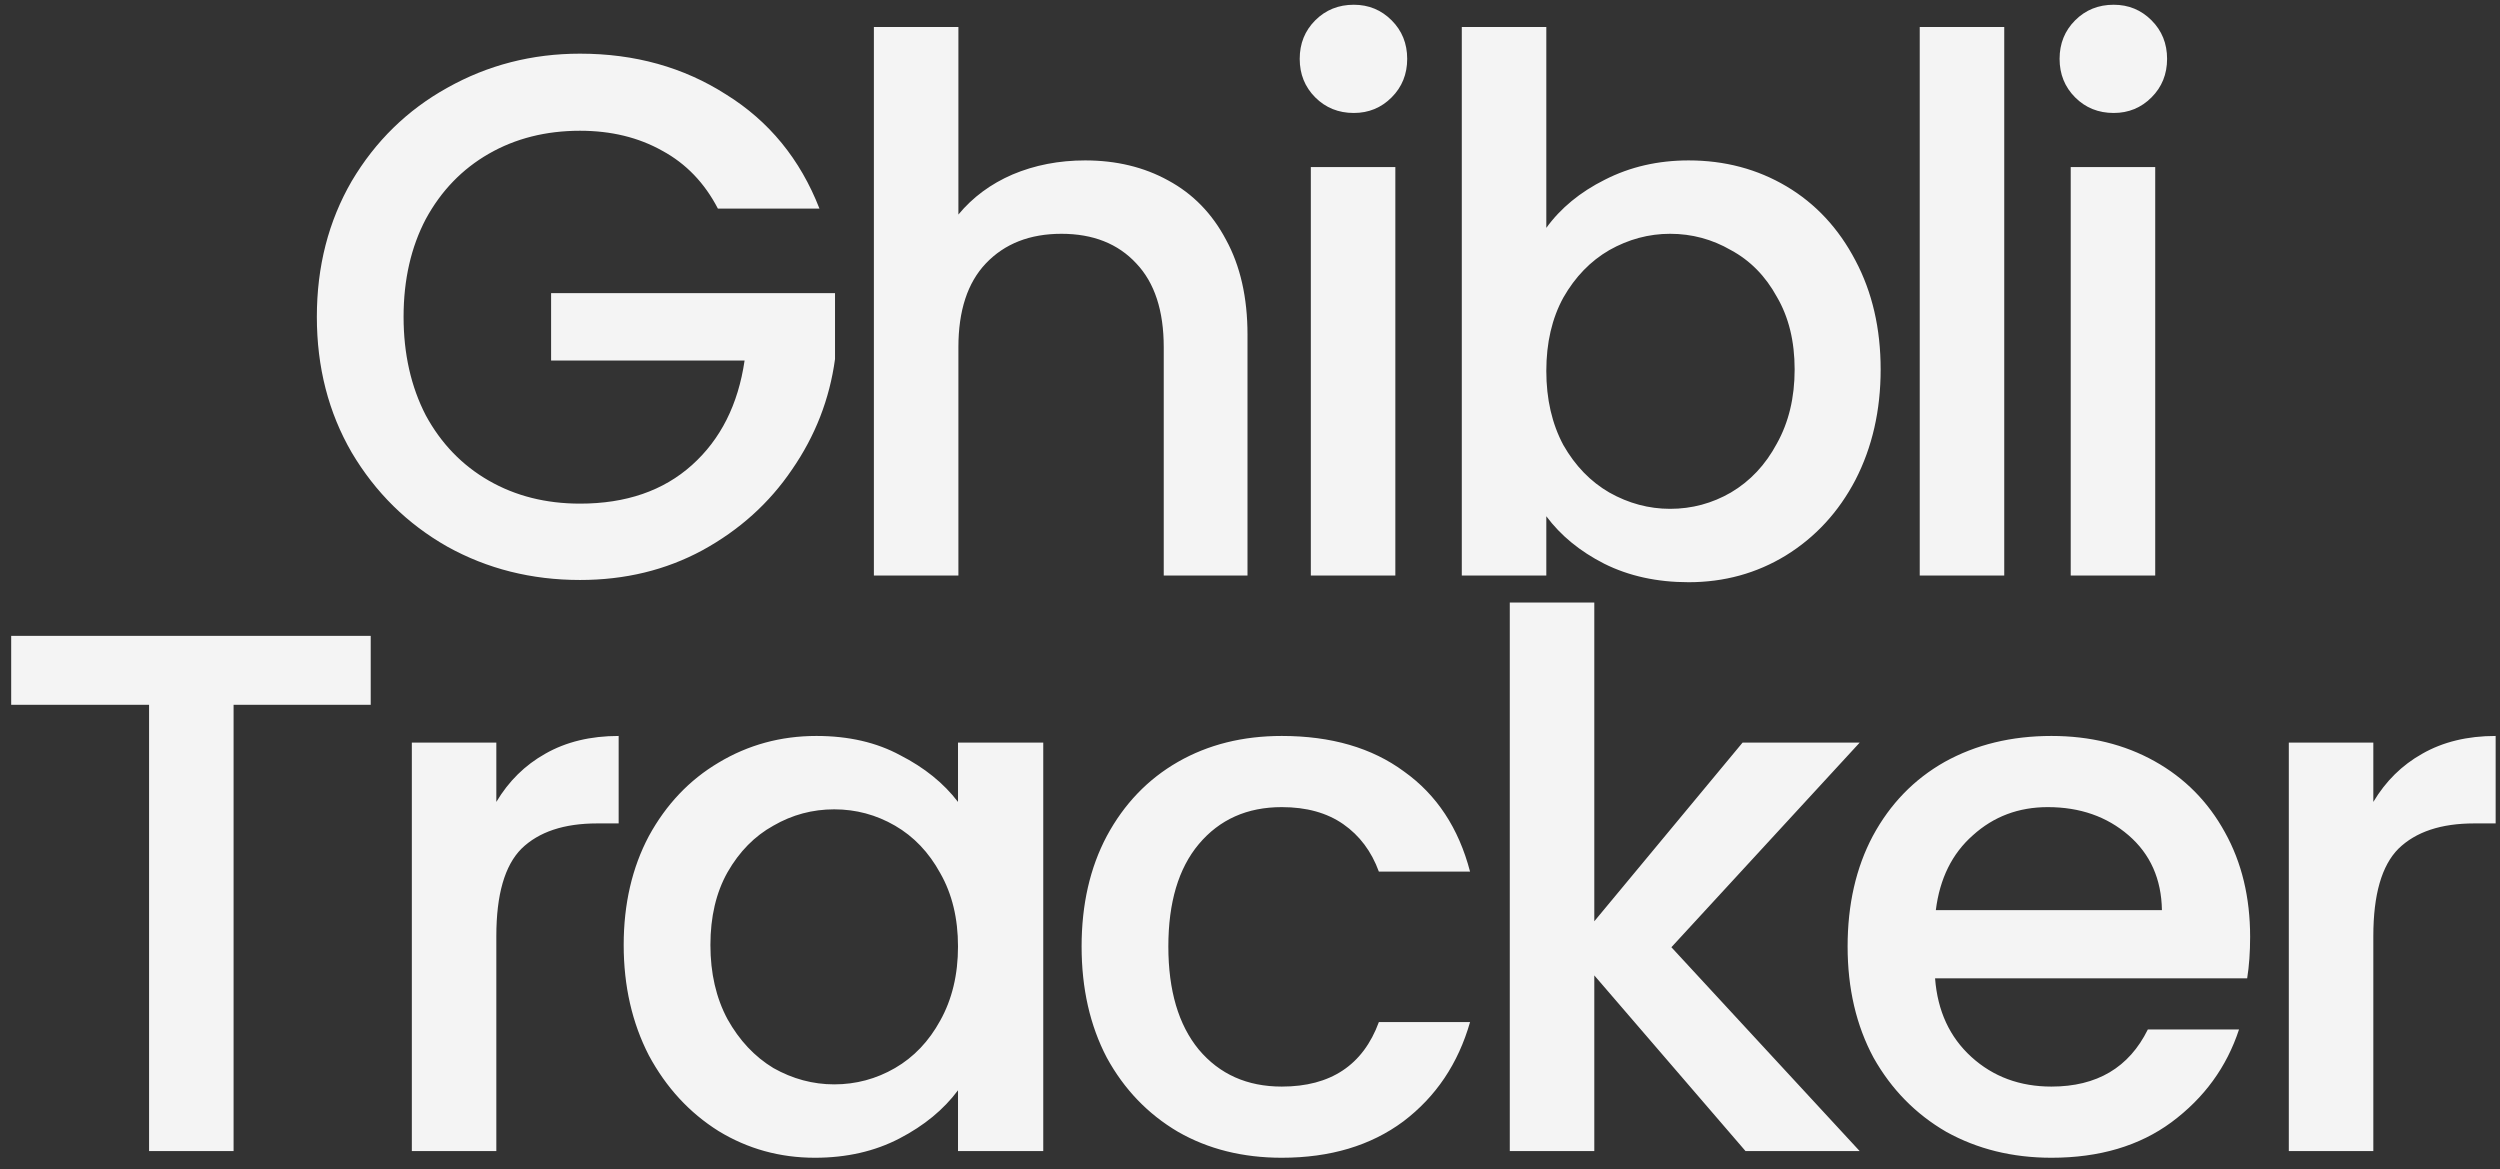 <svg width="139" height="65" viewBox="0 0 139 65" fill="none" xmlns="http://www.w3.org/2000/svg">
<rect x="0" y="0" width="139" height="65" fill="#333333" stroke="none"/>
<path d="M39.915 11.598C39.173 10.169 38.143 9.098 36.824 8.383C35.505 7.641 33.98 7.27 32.249 7.27C30.353 7.27 28.663 7.696 27.179 8.548C25.695 9.4 24.528 10.609 23.676 12.175C22.852 13.741 22.439 15.555 22.439 17.616C22.439 19.676 22.852 21.504 23.676 23.097C24.528 24.663 25.695 25.872 27.179 26.724C28.663 27.576 30.353 28.002 32.249 28.002C34.804 28.002 36.879 27.288 38.472 25.859C40.066 24.43 41.041 22.493 41.399 20.047H30.641V16.297H46.427V19.965C46.125 22.191 45.328 24.238 44.037 26.106C42.773 27.974 41.11 29.472 39.049 30.599C37.016 31.698 34.749 32.247 32.249 32.247C29.556 32.247 27.097 31.629 24.871 30.393C22.645 29.129 20.873 27.384 19.554 25.158C18.263 22.932 17.617 20.418 17.617 17.616C17.617 14.813 18.263 12.299 19.554 10.073C20.873 7.847 22.645 6.116 24.871 4.88C27.124 3.616 29.583 2.984 32.249 2.984C35.299 2.984 38.005 3.739 40.368 5.251C42.759 6.734 44.49 8.85 45.562 11.598H39.915ZM60.335 8.919C62.066 8.919 63.605 9.29 64.951 10.032C66.325 10.774 67.397 11.873 68.166 13.329C68.963 14.785 69.361 16.544 69.361 18.605V32H64.704V19.305C64.704 17.272 64.196 15.72 63.179 14.648C62.162 13.549 60.775 12.999 59.016 12.999C57.258 12.999 55.856 13.549 54.812 14.648C53.795 15.72 53.287 17.272 53.287 19.305V32H48.588V1.5H53.287V11.928C54.084 10.966 55.087 10.224 56.296 9.702C57.532 9.18 58.879 8.919 60.335 8.919ZM75.272 6.281C74.421 6.281 73.706 5.993 73.129 5.416C72.552 4.839 72.264 4.124 72.264 3.272C72.264 2.42 72.552 1.706 73.129 1.129C73.706 0.552 74.421 0.264 75.272 0.264C76.097 0.264 76.797 0.552 77.374 1.129C77.951 1.706 78.24 2.42 78.24 3.272C78.24 4.124 77.951 4.839 77.374 5.416C76.797 5.993 76.097 6.281 75.272 6.281ZM77.581 9.29V32H72.882V9.29H77.581ZM85.975 12.67C86.772 11.57 87.857 10.678 89.231 9.991C90.632 9.276 92.185 8.919 93.889 8.919C95.894 8.919 97.708 9.4 99.329 10.361C100.95 11.323 102.228 12.697 103.162 14.483C104.096 16.242 104.564 18.261 104.564 20.542C104.564 22.823 104.096 24.87 103.162 26.683C102.228 28.469 100.937 29.87 99.288 30.887C97.667 31.876 95.867 32.371 93.889 32.371C92.13 32.371 90.564 32.028 89.19 31.34C87.844 30.654 86.772 29.774 85.975 28.703V32H81.276V1.5H85.975V12.67ZM99.782 20.542C99.782 18.976 99.453 17.629 98.793 16.503C98.161 15.349 97.309 14.483 96.238 13.906C95.194 13.302 94.067 12.999 92.858 12.999C91.677 12.999 90.55 13.302 89.478 13.906C88.434 14.511 87.582 15.39 86.923 16.544C86.291 17.698 85.975 19.058 85.975 20.624C85.975 22.191 86.291 23.564 86.923 24.746C87.582 25.9 88.434 26.779 89.478 27.384C90.55 27.988 91.677 28.291 92.858 28.291C94.067 28.291 95.194 27.988 96.238 27.384C97.309 26.752 98.161 25.845 98.793 24.663C99.453 23.482 99.782 22.108 99.782 20.542ZM111.436 1.5V32H106.737V1.5H111.436ZM117.522 6.281C116.67 6.281 115.956 5.993 115.379 5.416C114.802 4.839 114.513 4.124 114.513 3.272C114.513 2.42 114.802 1.706 115.379 1.129C115.956 0.552 116.67 0.264 117.522 0.264C118.347 0.264 119.047 0.552 119.624 1.129C120.201 1.706 120.49 2.42 120.49 3.272C120.49 4.124 120.201 4.839 119.624 5.416C119.047 5.993 118.347 6.281 117.522 6.281ZM119.83 9.29V32H115.132V9.29H119.83ZM20.612 35.355V39.188H12.987V64H8.288V39.188H0.622V35.355H20.612ZM27.596 44.587C28.283 43.433 29.19 42.54 30.316 41.908C31.471 41.249 32.831 40.919 34.397 40.919V45.782H33.202C31.361 45.782 29.959 46.249 28.997 47.184C28.063 48.118 27.596 49.739 27.596 52.047V64H22.898V41.29H27.596V44.587ZM34.677 52.542C34.677 50.261 35.144 48.242 36.078 46.483C37.04 44.724 38.331 43.364 39.952 42.403C41.601 41.413 43.414 40.919 45.393 40.919C47.179 40.919 48.731 41.276 50.05 41.99C51.397 42.678 52.468 43.543 53.265 44.587V41.29H58.005V64H53.265V60.62C52.468 61.692 51.383 62.585 50.009 63.299C48.635 64.014 47.069 64.371 45.31 64.371C43.359 64.371 41.574 63.876 39.952 62.887C38.331 61.87 37.04 60.469 36.078 58.683C35.144 56.87 34.677 54.822 34.677 52.542ZM53.265 52.624C53.265 51.058 52.935 49.698 52.276 48.544C51.644 47.39 50.806 46.511 49.762 45.906C48.718 45.302 47.591 44.999 46.382 44.999C45.173 44.999 44.047 45.302 43.002 45.906C41.958 46.483 41.106 47.349 40.447 48.503C39.815 49.629 39.499 50.976 39.499 52.542C39.499 54.108 39.815 55.482 40.447 56.663C41.106 57.845 41.958 58.752 43.002 59.384C44.074 59.988 45.2 60.291 46.382 60.291C47.591 60.291 48.718 59.988 49.762 59.384C50.806 58.779 51.644 57.9 52.276 56.746C52.935 55.564 53.265 54.191 53.265 52.624ZM60.137 52.624C60.137 50.289 60.604 48.242 61.539 46.483C62.5 44.697 63.819 43.323 65.495 42.361C67.172 41.4 69.095 40.919 71.266 40.919C74.013 40.919 76.28 41.578 78.066 42.897C79.88 44.189 81.103 46.044 81.735 48.462H76.665C76.253 47.335 75.593 46.456 74.687 45.824C73.78 45.192 72.64 44.876 71.266 44.876C69.342 44.876 67.803 45.563 66.65 46.937C65.523 48.283 64.96 50.179 64.96 52.624C64.96 55.07 65.523 56.98 66.65 58.353C67.803 59.727 69.342 60.414 71.266 60.414C73.986 60.414 75.786 59.219 76.665 56.828H81.735C81.075 59.136 79.839 60.977 78.025 62.351C76.212 63.698 73.959 64.371 71.266 64.371C69.095 64.371 67.172 63.89 65.495 62.928C63.819 61.939 62.5 60.565 61.539 58.807C60.604 57.021 60.137 54.96 60.137 52.624ZM92.929 52.666L103.398 64H97.051L88.643 54.232V64H83.944V33.5H88.643V51.223L96.886 41.29H103.398L92.929 52.666ZM125.107 52.089C125.107 52.94 125.052 53.71 124.942 54.397H107.59C107.728 56.21 108.401 57.666 109.61 58.766C110.819 59.865 112.303 60.414 114.061 60.414C116.589 60.414 118.375 59.356 119.419 57.24H124.489C123.802 59.329 122.552 61.046 120.738 62.393C118.952 63.712 116.727 64.371 114.061 64.371C111.891 64.371 109.94 63.89 108.209 62.928C106.505 61.939 105.159 60.565 104.169 58.807C103.208 57.021 102.727 54.96 102.727 52.624C102.727 50.289 103.194 48.242 104.128 46.483C105.09 44.697 106.423 43.323 108.126 42.361C109.857 41.4 111.836 40.919 114.061 40.919C116.205 40.919 118.114 41.386 119.79 42.32C121.467 43.255 122.772 44.573 123.706 46.277C124.64 47.953 125.107 49.89 125.107 52.089ZM120.203 50.605C120.175 48.874 119.557 47.486 118.348 46.442C117.139 45.398 115.641 44.876 113.855 44.876C112.234 44.876 110.846 45.398 109.692 46.442C108.538 47.459 107.851 48.846 107.632 50.605H120.203ZM131.957 44.587C132.644 43.433 133.551 42.54 134.677 41.908C135.831 41.249 137.191 40.919 138.758 40.919V45.782H137.562C135.721 45.782 134.32 46.249 133.358 47.184C132.424 48.118 131.957 49.739 131.957 52.047V64H127.258V41.29H131.957V44.587Z" fill="#F4F4F4"/>
</svg>
